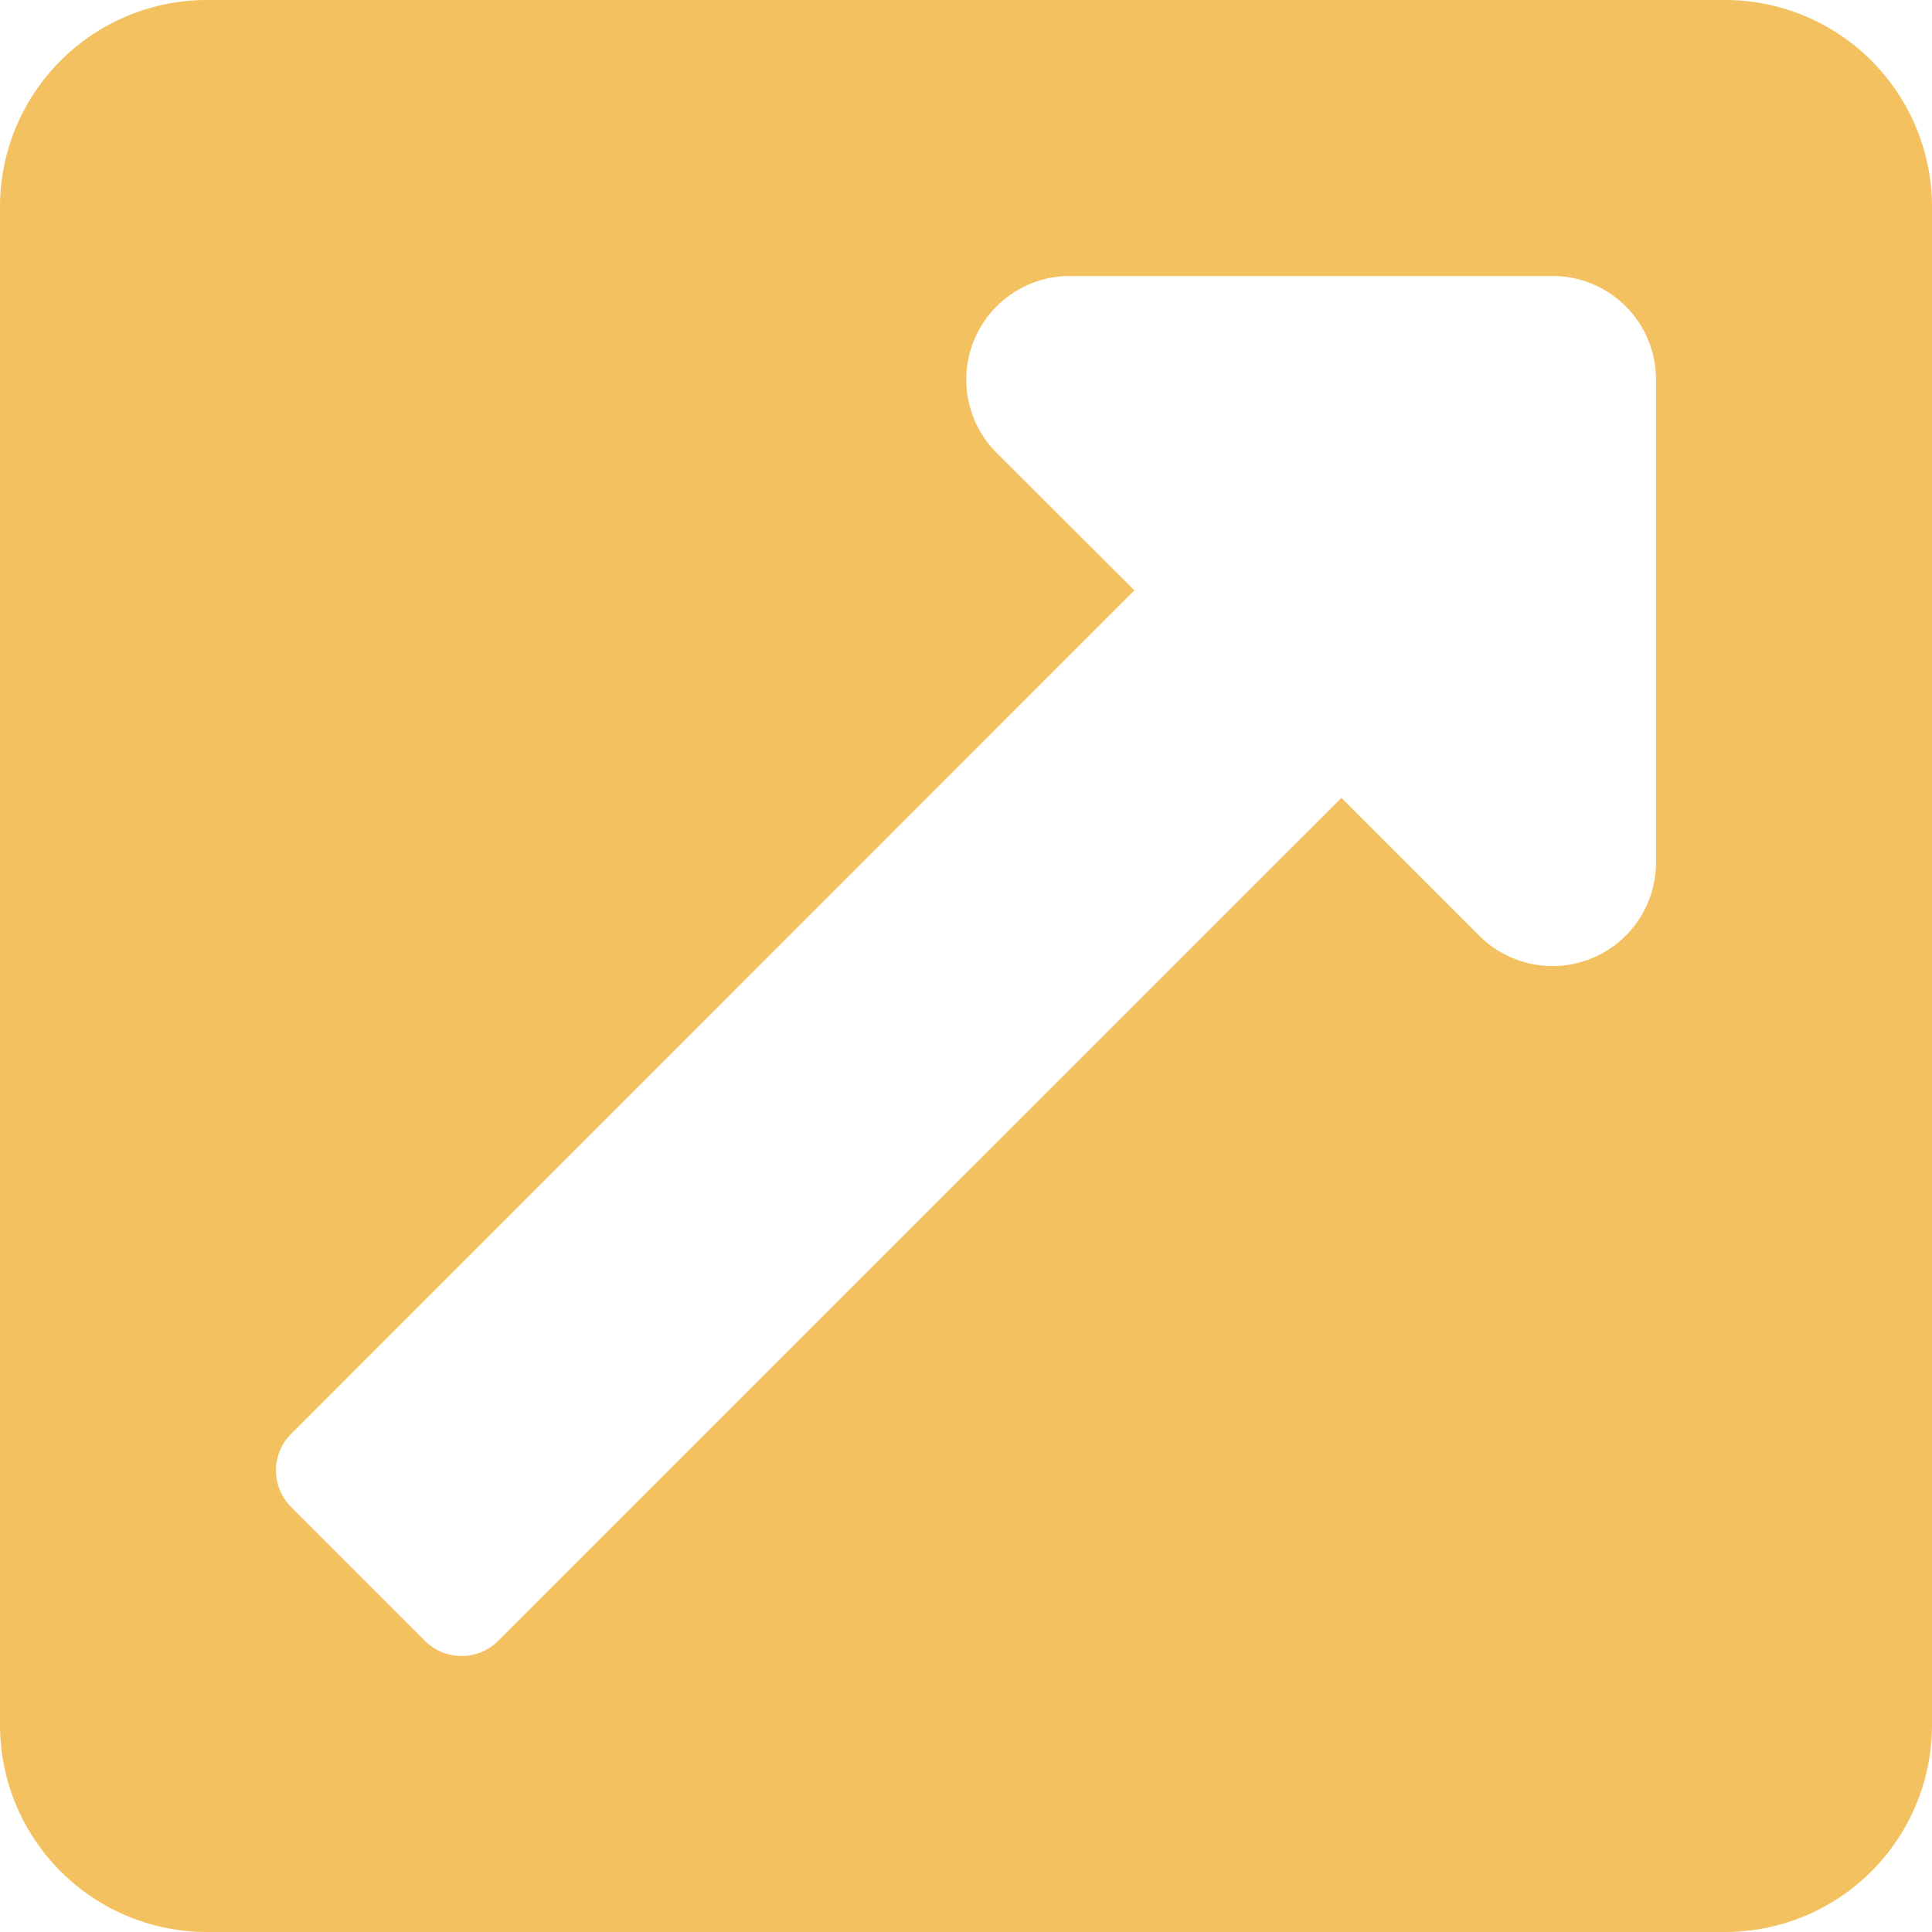 <svg xmlns="http://www.w3.org/2000/svg" width="27" height="27" viewBox="0 0 27 27">
  <path id="Icon_awesome-external-link-square-alt" data-name="Icon awesome-external-link-square-alt" d="M27,5.143V26.357a2.893,2.893,0,0,1-2.893,2.893H2.893A2.893,2.893,0,0,1,0,26.357V5.143A2.893,2.893,0,0,1,2.893,2.25H24.107A2.893,2.893,0,0,1,27,5.143Zm-5.3.964H14.948a1.448,1.448,0,0,0-1.023,2.469L15.853,10.5,4.069,22.288a.723.723,0,0,0,0,1.023l1.87,1.87a.723.723,0,0,0,1.023,0L18.746,13.4l1.928,1.928A1.447,1.447,0,0,0,23.143,14.3V7.554A1.446,1.446,0,0,0,21.7,6.107Z" transform="translate(0 -2.25)" fill="#f3c15f"/>
</svg>
